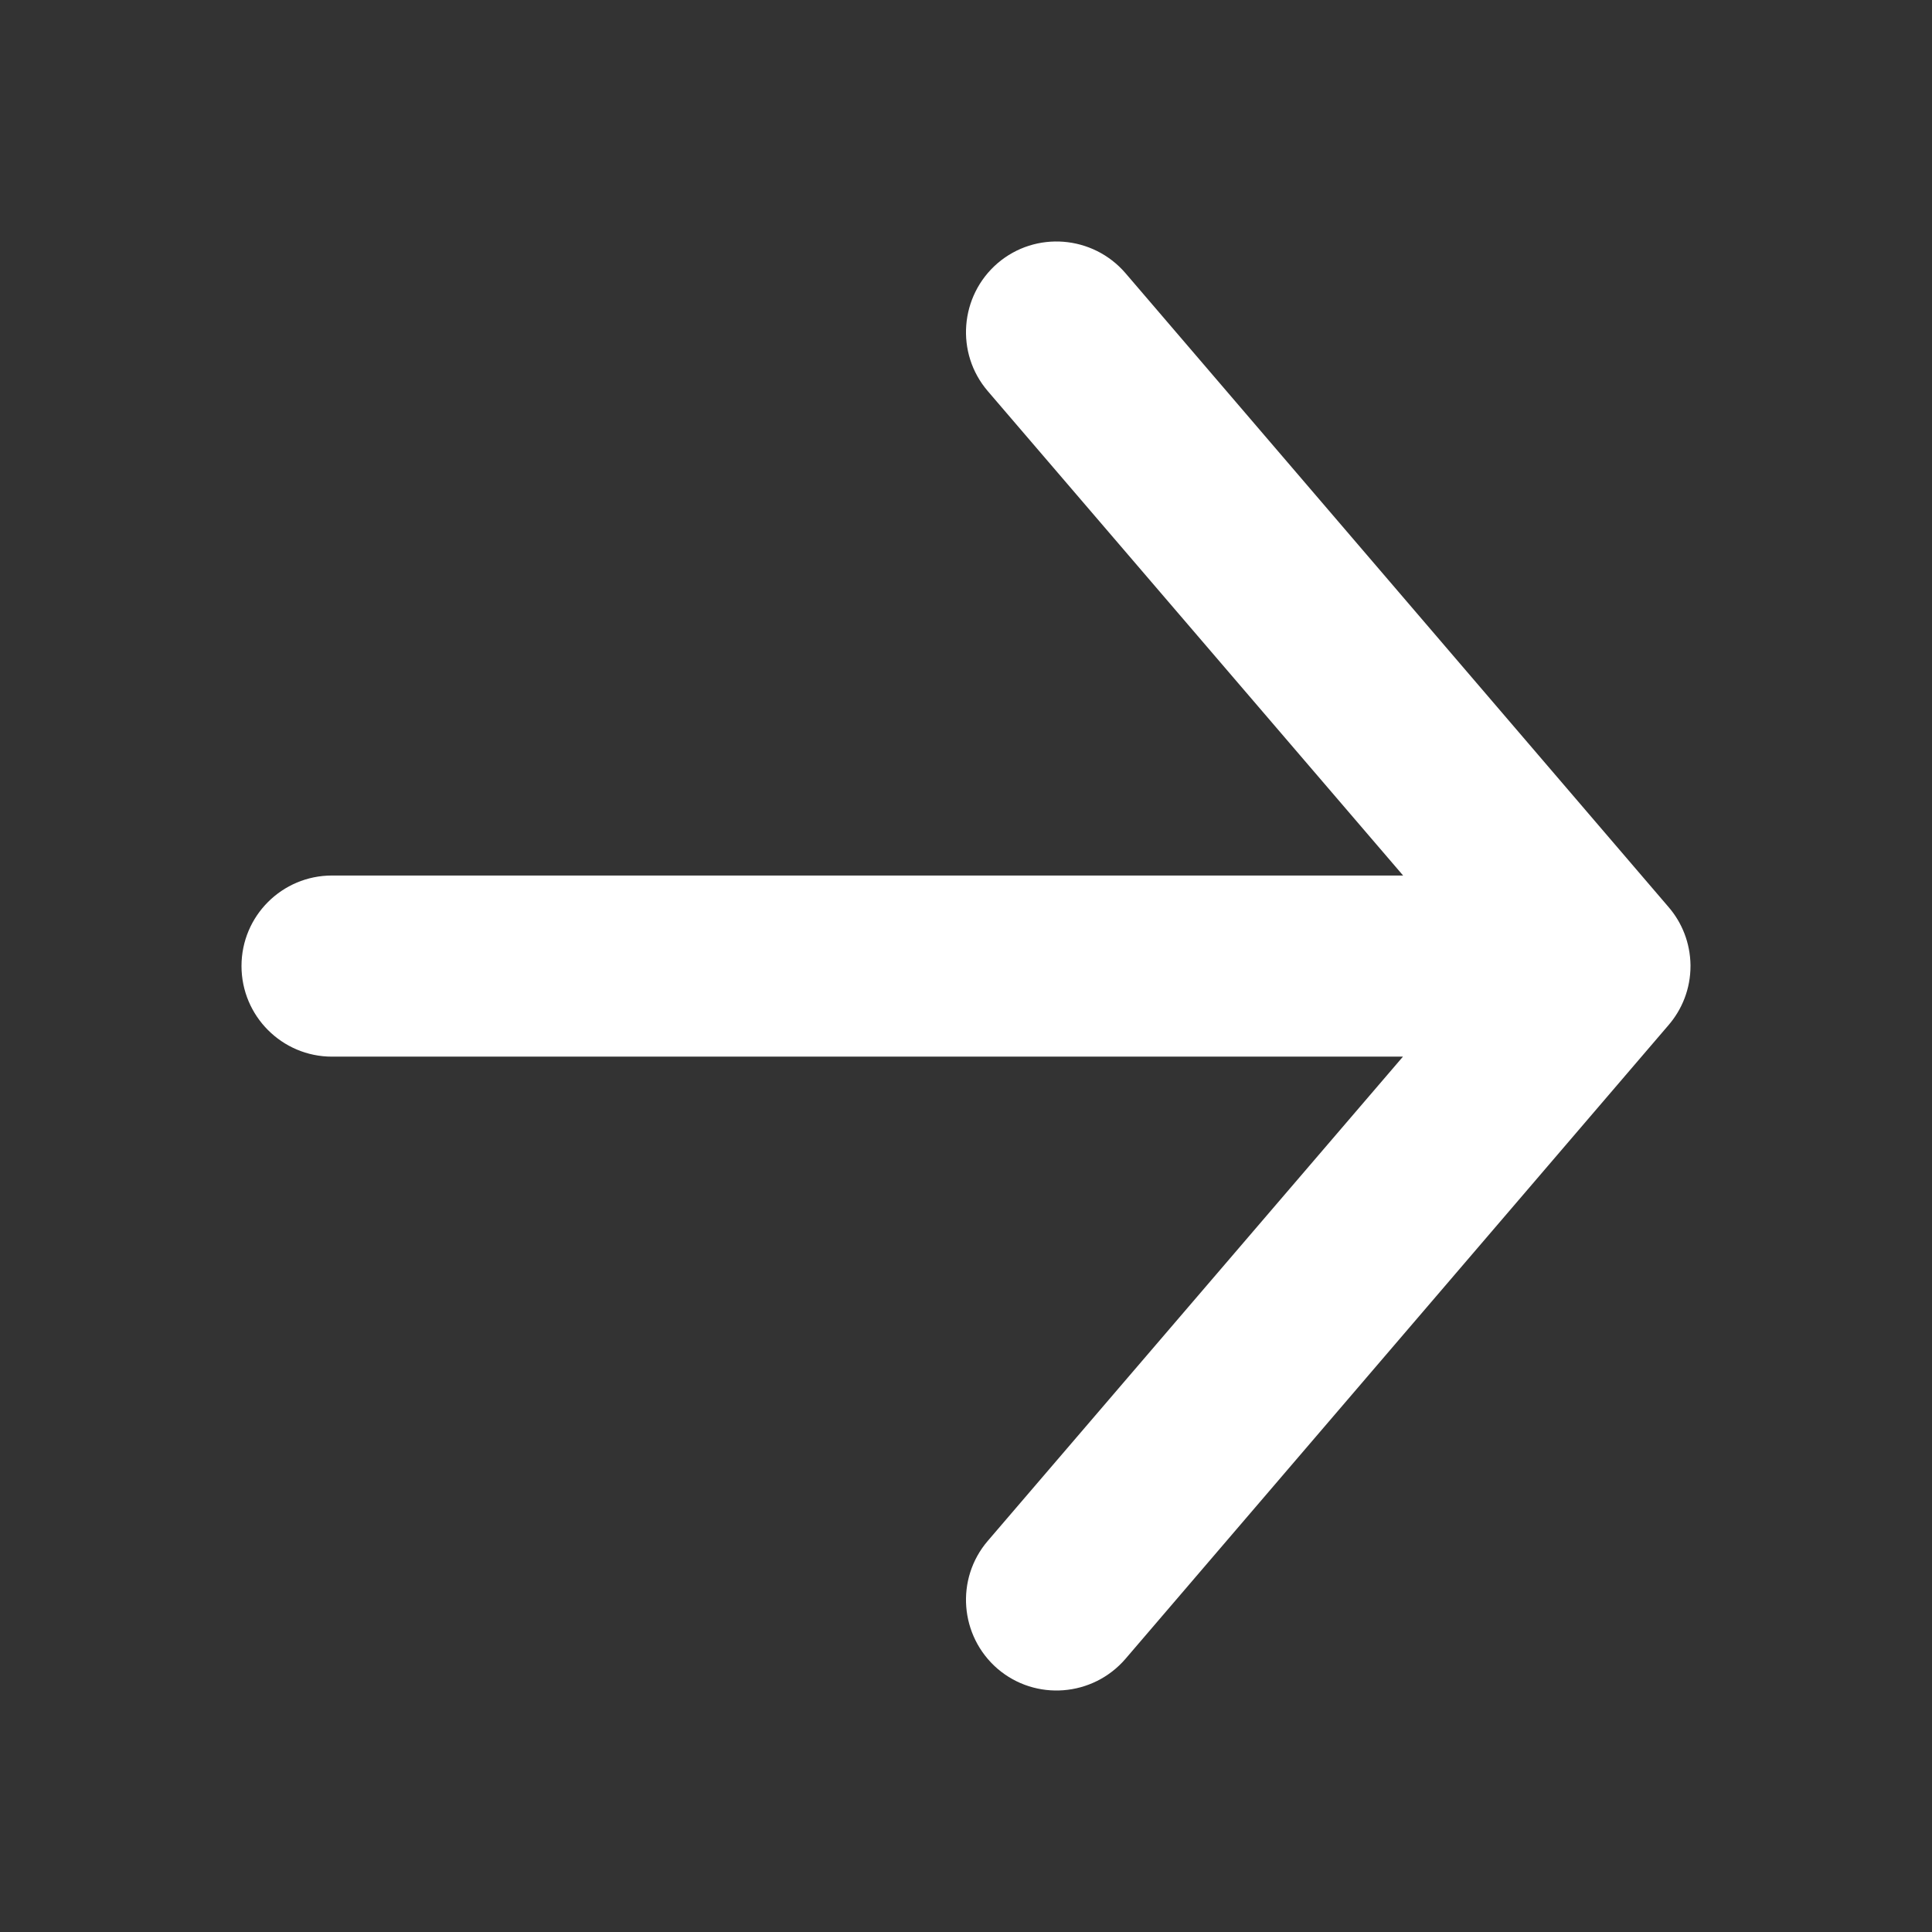 <svg width="12" height="12" viewBox="0 0 12 12" fill="none" xmlns="http://www.w3.org/2000/svg">
<rect x="0" y="0" width="12" height="12" fill="#333333" stroke="none"/>
<g id="Icon">
<path id="Union" fill-rule="evenodd" clip-rule="evenodd" d="M10.362 6.369C10.448 6.27 10.5 6.141 10.5 6C10.5 5.998 10.5 5.996 10.5 5.994C10.498 5.856 10.447 5.73 10.363 5.633L6.99 1.696C6.787 1.461 6.432 1.433 6.196 1.635C5.961 1.838 5.933 2.193 6.135 2.429L8.715 5.438L2.062 5.438C1.752 5.438 1.5 5.689 1.5 6C1.5 6.311 1.752 6.563 2.062 6.563L8.714 6.563L6.135 9.571C5.933 9.807 5.961 10.162 6.196 10.365C6.432 10.567 6.787 10.539 6.99 10.304L10.362 6.369Z" fill="white"/>
</g>
</svg>
